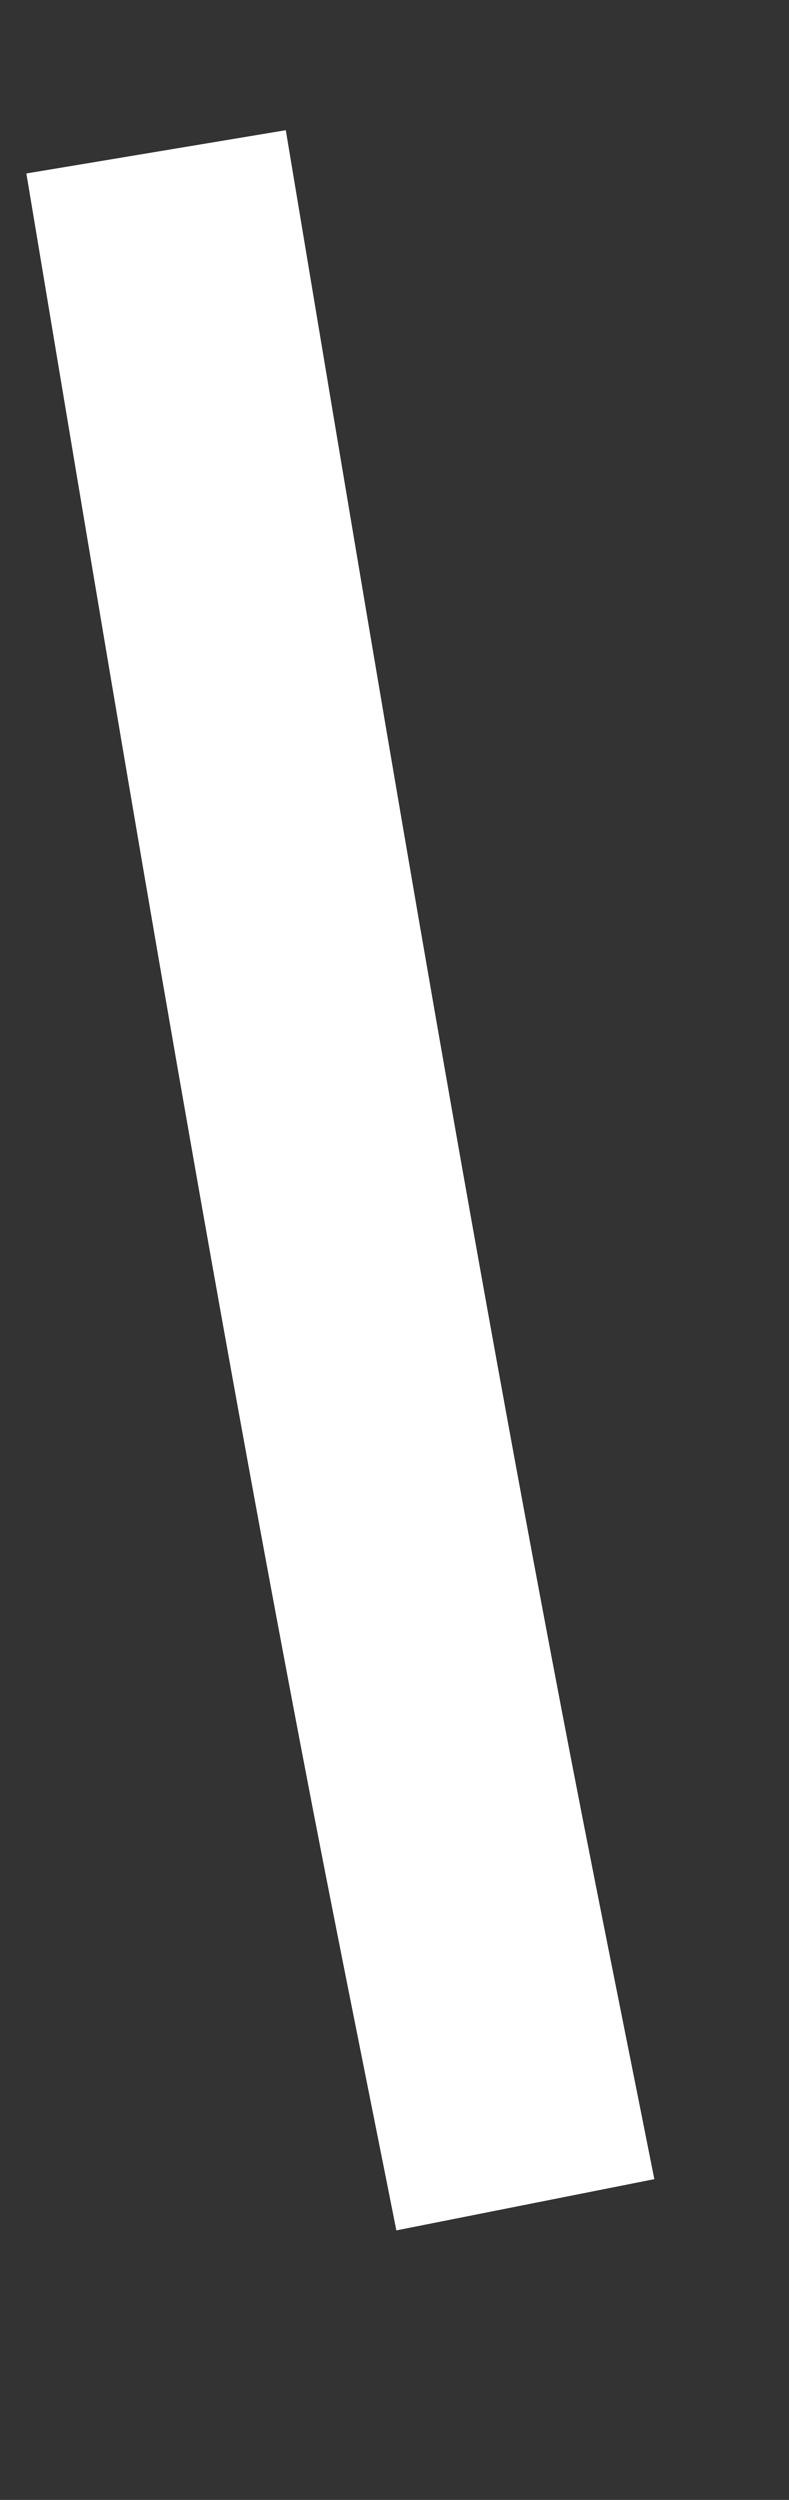 ﻿<?xml version="1.0" encoding="utf-8"?>
<svg version="1.1" xmlns:xlink="http://www.w3.org/1999/xlink" width="6px" height="19px" xmlns="http://www.w3.org/2000/svg">
  <rect width="100%" height="100%" fill="#333333" stroke="none"/>
  <g transform="matrix(1 0 0 1 -373 -11068 )">
    <path d="M 0.187 0.154  C 0.854 4.155  1.519 8.155  2.281 12.143  C 2.511 13.349  2.756 14.553  2.995 15.757  " stroke-width="2" stroke="#ffffff" fill="none" transform="matrix(1 0 0 1 374 11069 )" />
  </g>
</svg>